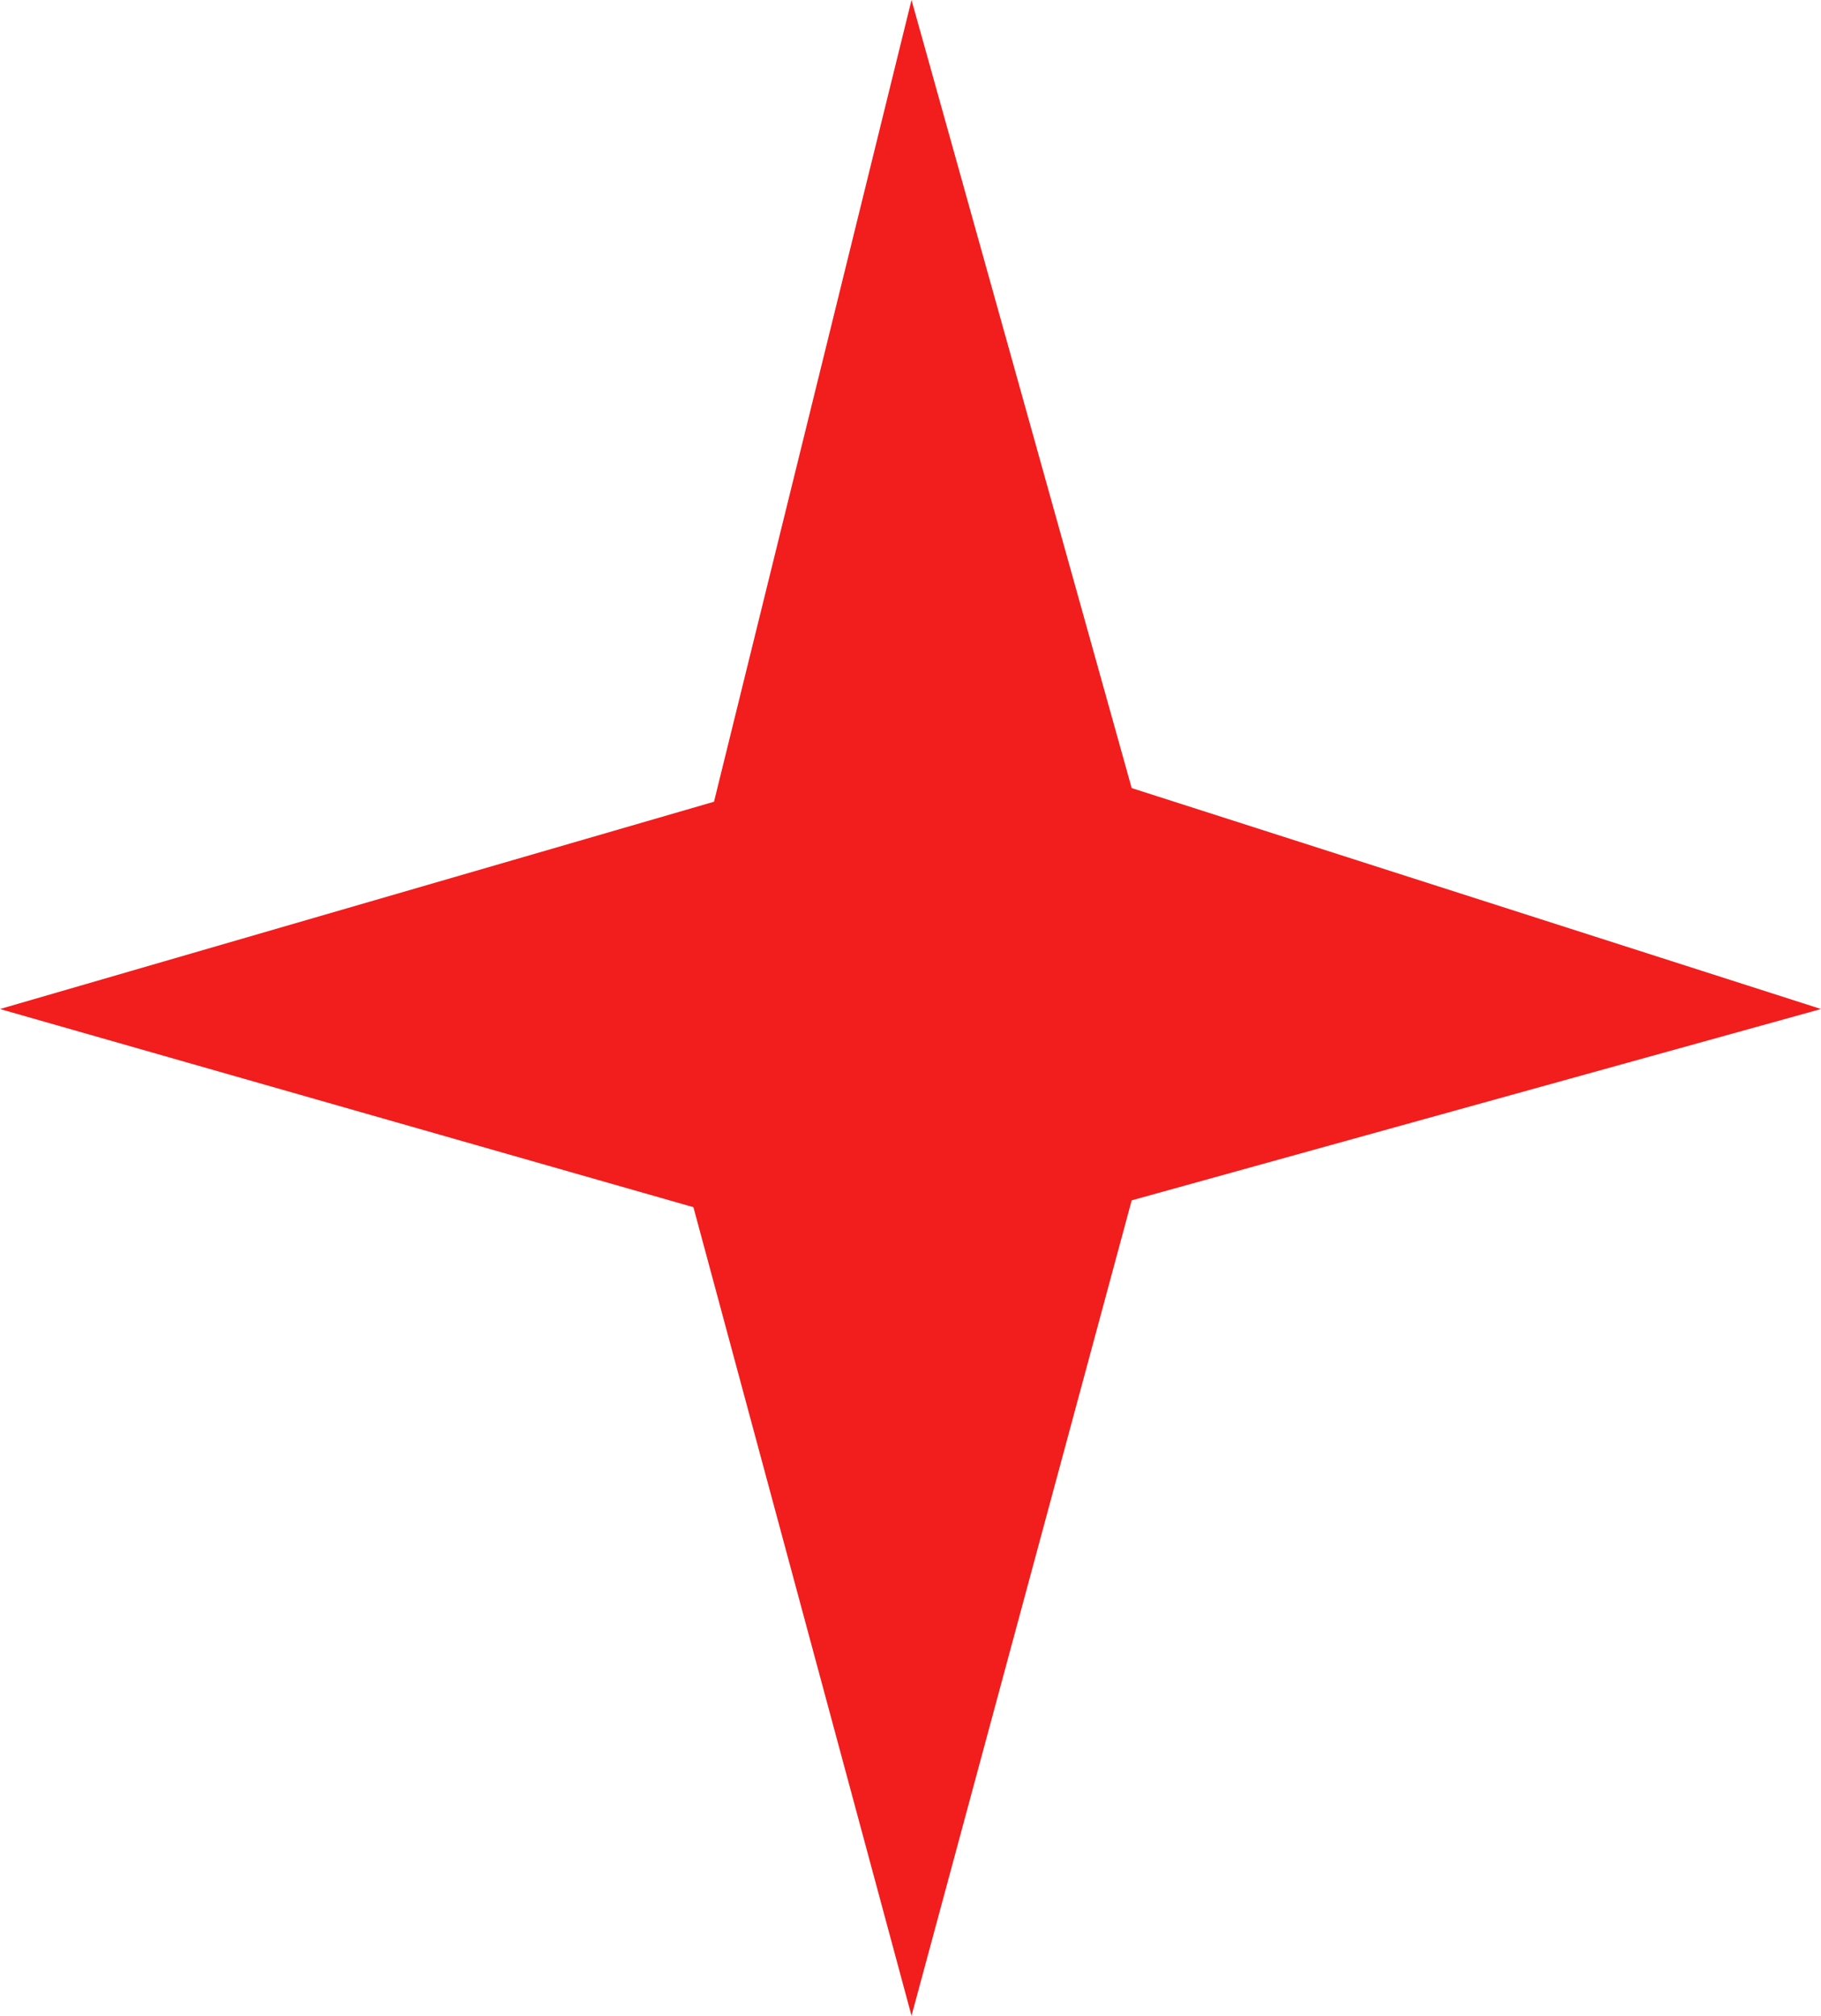 <svg width="75" height="83" viewBox="0 0 75 83" fill="none" xmlns="http://www.w3.org/2000/svg">
<path d="M37.542 0L29.407 33.012L0 41.547L28.559 49.706L37.542 83L46.61 49.425L75 41.547L46.61 32.45L37.542 0Z" fill="#F21D1D"/>
</svg>
